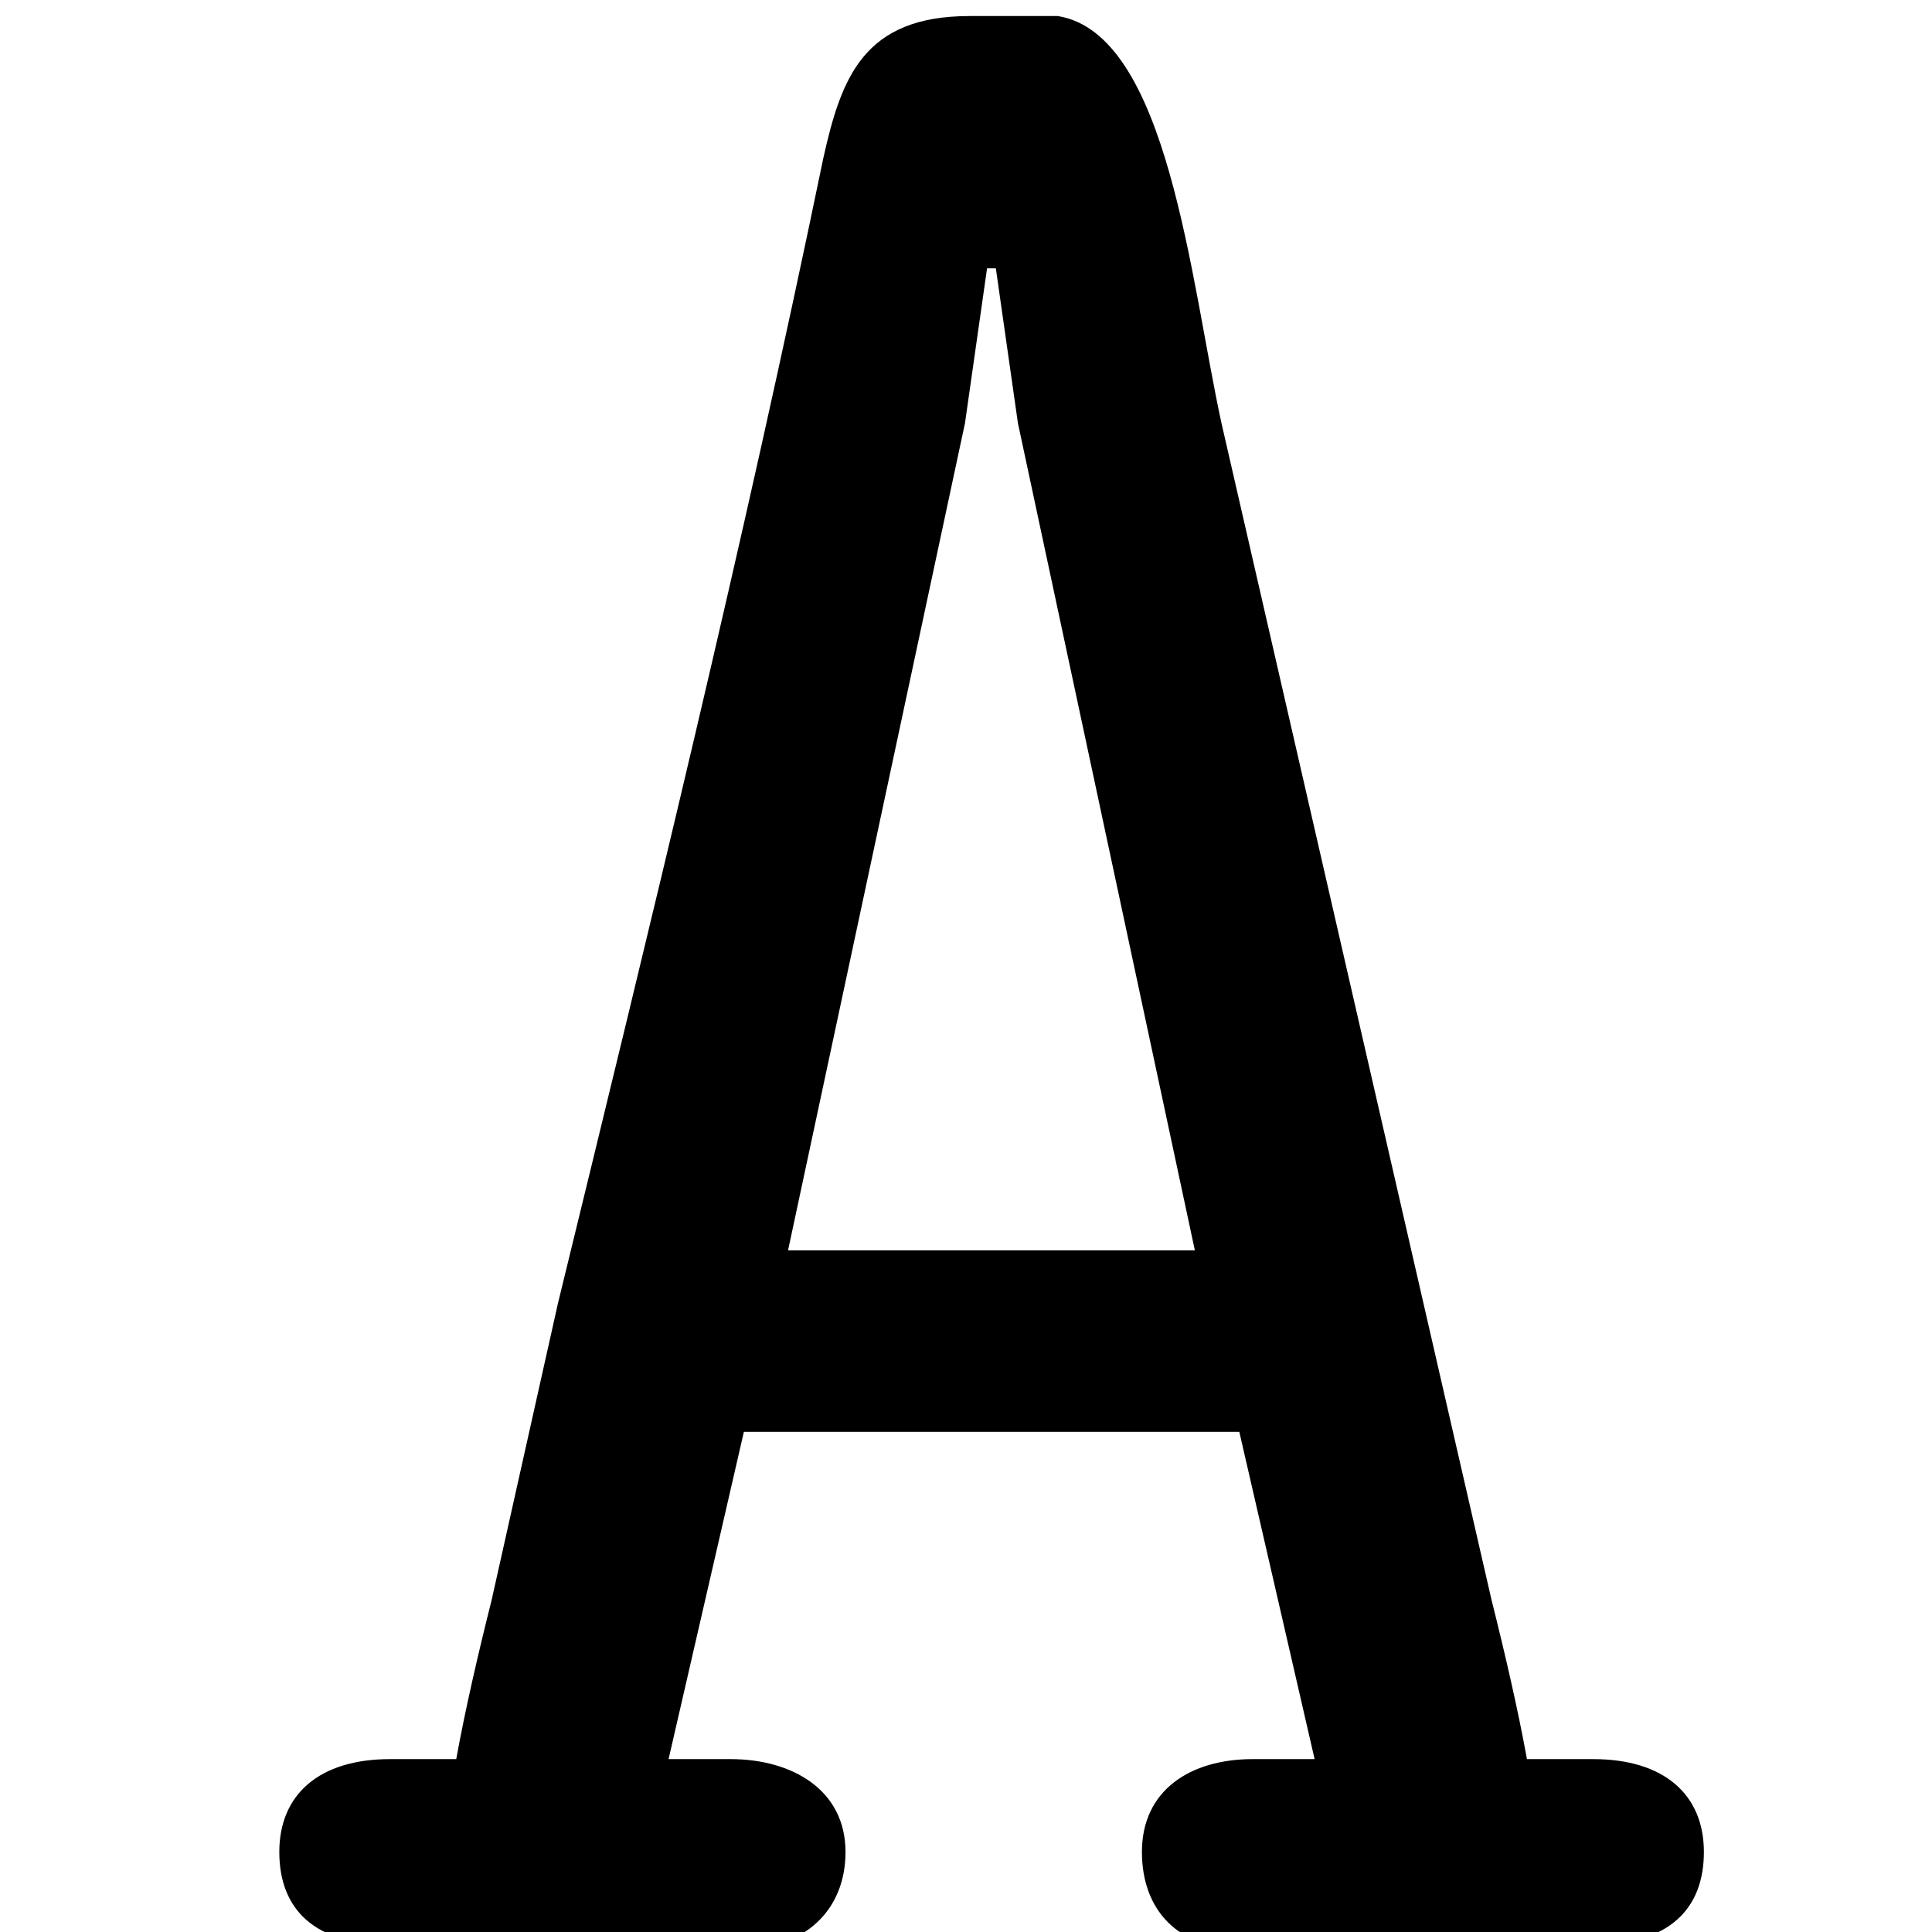 <?xml version="1.0" encoding="UTF-8" standalone="no"?>
<!-- Created with Inkscape (http://www.inkscape.org/) -->

<svg
   width="2.409mm"
   height="2.409mm"
   viewBox="0 0 2.409 2.409"
   version="1.1"
   id="svg5"
   xml:space="preserve"
   sodipodi:docname="mathtt.svg"
   inkscape:version="1.2.1 (9c6d41e410, 2022-07-14)"
   xmlns:inkscape="http://www.inkscape.org/namespaces/inkscape"
   xmlns:sodipodi="http://sodipodi.sourceforge.net/DTD/sodipodi-0.dtd"
   xmlns:xlink="http://www.w3.org/1999/xlink"
   xmlns="http://www.w3.org/2000/svg"
   xmlns:svg="http://www.w3.org/2000/svg"><sodipodi:namedview
     id="namedview7"
     pagecolor="#505050"
     bordercolor="#ffffff"
     borderopacity="1"
     inkscape:showpageshadow="0"
     inkscape:pageopacity="0"
     inkscape:pagecheckerboard="1"
     inkscape:deskcolor="#505050"
     inkscape:document-units="mm"
     showgrid="false"
     inkscape:zoom="25.922193"
     inkscape:cx="3.336909"
     inkscape:cy="4.552084"
     inkscape:window-width="1366"
     inkscape:window-height="694"
     inkscape:window-x="0"
     inkscape:window-y="0"
     inkscape:window-maximized="1"
     inkscape:current-layer="layer1" /><defs
     id="defs2"><g
       id="g325"><g
         id="glyph-0-0" /><g
         id="glyph-0-1"><path
           d="M 5.625,-5.672 C 5.609,-5.625 5.609,-5.562 5.609,-5.484 c 0,0.156 0.016,0.297 0.016,0.516 0,0.594 0.031,1.297 0.109,1.844 C 5.375,-3.094 4.672,-3.016 4.375,-2.984 4.516,-3.375 5.344,-5.219 5.625,-5.672 Z M 7.594,-0.312 c -0.312,0 -0.578,-1.219 -0.719,-2.516 0.328,0 0.656,0.172 0.891,0.5 0.172,0.281 0.281,0.641 0.281,0.953 0,0.562 -0.172,1.062 -0.453,1.062 z M 4.188,-2.547 c 0.453,-0.031 1.109,-0.109 1.609,-0.172 0.172,1.172 0.438,2.875 1.547,2.875 0.844,0 1.203,-0.797 1.203,-1.625 0,-0.766 -0.547,-1.812 -1.656,-1.812 h -0.094 c -0.078,-0.703 -0.25,-1.766 -0.25,-2.953 0,-0.359 0,-1.016 0.062,-1.422 H 6.344 c -1.016,1.281 -2.125,3.812 -2.531,4.75 -0.484,0 -0.828,-0.219 -0.828,-0.547 0,-0.094 0.031,-0.297 0.078,-0.391 L 2.766,-3.922 c -0.094,0.172 -0.125,0.328 -0.125,0.469 0,0.5 0.344,0.875 1.031,0.906 -0.438,1.047 -1.094,2.391 -1.875,2.391 -0.328,0 -0.688,-0.266 -0.688,-0.625 0,-0.297 0.172,-0.422 0.281,-0.422 0.109,0 0.234,0.062 0.344,0.062 0.219,0 0.516,-0.172 0.516,-0.547 0,-0.281 -0.234,-0.531 -0.547,-0.531 -0.469,0 -1,0.469 -1,1.203 0,0.5 0.359,1.172 1.188,1.172 1.234,0 2.031,-2.078 2.297,-2.703 z m 0,0"
           id="path291" /></g><g
         id="glyph-1-0" /><g
         id="glyph-1-1"><path
           d="M 7.828,-0.953 V -1.281 c 0,0 -0.766,0.609 -1.016,0.609 -0.156,0 -0.344,-0.219 -0.344,-0.781 V -5.719 c 0,-0.844 0.359,-1.375 1.312,-1.656 V -7.609 C 7.125,-7.562 6.234,-7.375 5.875,-6.594 5.703,-7.031 5.328,-7.609 4.719,-7.609 c -0.188,0 -0.547,0.109 -0.656,0.188 L 4.172,-7.25 C 4.266,-7.312 4.5,-7.375 4.641,-7.375 c 0.641,0 0.828,1.219 0.828,2.312 v 3.219 L 3.234,-0.422 C 2.875,-0.875 2.594,-1.266 2.094,-1.578 3.391,-2.438 4.484,-3.188 4.484,-5.109 c 0,-1.266 -0.625,-2.547 -2.078,-2.547 -1.156,0 -1.781,0.703 -1.781,1.5 0,1.234 1.141,1.328 1.141,1.906 0,0.359 -0.453,0.766 -0.75,0.875 v 0.141 C 1.766,-3.375 2.406,-4.031 2.406,-4.609 2.406,-5.469 1.234,-5.5 1.234,-6.516 1.234,-7.188 2,-7.375 2.312,-7.375 c 1.141,0 1.141,1.5 1.141,2.406 0,2.031 -0.516,2.516 -2.5,3.609 V -1.188 C 1.594,-1.062 2.125,-0.391 2.594,0.156 h 0.25 l 2.625,-1.672 C 5.484,-0.844 5.625,-0.25 6.078,0.156 h 0.156 z m 0,0"
           id="path295" /></g><g
         id="glyph-2-0" /><g
         id="glyph-2-1"><path
           d="M 8.062,-1.609 C 7.641,-1.188 7.094,-0.875 6.609,-0.781 l 4.281,-6.891 c 0.016,-0.016 0.016,-0.031 0.016,-0.047 0,-0.031 -0.016,-0.062 -0.031,-0.078 C 10.859,-7.812 10.844,-7.812 10.812,-7.812 h -0.109 c -0.031,0 -0.062,0.016 -0.078,0.031 L 10.516,-7.625 C 9.844,-7.156 9.188,-6.672 8.531,-6.188 7.703,-5.547 6.859,-4.891 6.109,-4.203 5.703,-4.672 5.078,-4.969 4.141,-4.969 c -0.469,0 -1.094,0.219 -1.406,0.656 -0.469,0.656 -0.672,1.234 -0.672,1.719 0,0.703 0.438,1.203 1.141,1.547 -0.609,0.516 -1.312,0.891 -1.844,0.891 -0.438,0 -0.719,-0.156 -0.719,-0.438 0,-0.078 0.016,-0.172 0.062,-0.25 0.062,0.078 0.172,0.125 0.297,0.125 0.281,0 0.609,-0.219 0.609,-0.422 0,-0.281 -0.172,-0.375 -0.359,-0.375 -0.234,0 -0.5,0.125 -0.625,0.312 -0.172,0.25 -0.25,0.453 -0.25,0.641 0,0.406 0.375,0.656 0.938,0.656 0.656,0 1.469,-0.438 2.141,-1.016 0.578,0.219 1.266,0.359 2.031,0.406 l -0.266,0.375 c 0,0.016 -0.016,0.031 -0.016,0.047 0,0.031 0.016,0.062 0.047,0.078 C 5.25,0 5.281,0 5.297,0 h 0.781 C 6.125,0 6.156,-0.016 6.156,-0.047 L 6.453,-0.5 C 7.016,-0.578 7.688,-0.938 8.172,-1.438 8.188,-1.469 8.203,-1.5 8.219,-1.531 v -0.016 c 0,-0.031 -0.031,-0.078 -0.062,-0.094 -0.016,0 -0.016,0 -0.031,0 -0.016,0 -0.047,0 -0.062,0.031 z M 6.625,-2.141 C 6.641,-2.25 6.641,-2.359 6.641,-2.469 c 0,-0.594 -0.125,-1.125 -0.375,-1.531 0.766,-0.719 1.625,-1.391 2.484,-2.031 0.438,-0.312 0.859,-0.625 1.297,-0.922 z m -3.438,-1.938 c 0.234,-0.344 0.641,-0.641 0.906,-0.641 0.859,0 1.438,0.266 1.797,0.703 -0.719,0.656 -1.359,1.344 -1.859,2.047 -0.172,0.25 -0.359,0.469 -0.578,0.688 -0.547,-0.297 -0.875,-0.719 -0.875,-1.266 0,-0.438 0.188,-0.938 0.609,-1.531 z m 1.109,2.219 c 0.484,-0.672 1.062,-1.312 1.734,-1.953 0.219,0.375 0.312,0.844 0.312,1.375 0,0.25 -0.016,0.516 -0.062,0.797 L 5.656,-0.75 c -0.766,-0.047 -1.438,-0.172 -1.953,-0.406 0.219,-0.219 0.438,-0.453 0.594,-0.703 z m 0,0"
           id="path299" /></g><g
         id="glyph-3-0" /><g
         id="glyph-3-1"><path
           d="M 0.312,-0.016 H 0.891 C 0.922,-0.016 0.969,0 1.016,0 1.203,0 1.234,-0.312 1.312,-0.484 1.5,-1.016 1.703,-1.531 1.891,-2.047 1.906,-2.156 1.938,-2.219 2.078,-2.219 h 2.969 c 0.172,0.016 0.375,0.766 0.5,1.141 C 5.656,-0.812 5.906,-0.047 5.969,-0.031 5.984,-0.016 6.047,0 6.078,0 6.125,0 6.188,-0.016 6.219,-0.016 H 6.875 C 6.812,-0.234 6.719,-0.453 6.625,-0.672 5.859,-2.828 5.016,-4.969 4.25,-7.141 4.188,-7.281 4.125,-7.562 4.031,-7.578 H 3.234 c -0.219,0 -0.25,0.281 -0.297,0.453 -0.828,2.125 -1.625,4.297 -2.391,6.453 -0.094,0.219 -0.188,0.438 -0.234,0.656 z m 1.859,-2.812 1.219,-3.438 0.156,-0.516 0.438,1.375 0.922,2.578 z m 0,0"
           id="path303" /></g><g
         id="glyph-4-0" /><g
         id="glyph-4-1"><path
           d="M 7.703,-0.203 C 7.203,-0.234 7.094,-0.344 6.719,-1.156 L 4,-7.344 H 3.781 L 1.516,-2 C 0.812,-0.406 0.688,-0.234 0.156,-0.203 V 0 h 2.172 v -0.203 c -0.531,0 -0.75,-0.141 -0.75,-0.453 0,-0.125 0.031,-0.281 0.094,-0.422 l 0.5,-1.281 H 5.031 l 0.438,1.047 c 0.141,0.297 0.219,0.578 0.219,0.734 0,0.266 -0.188,0.359 -0.766,0.375 V 0 h 2.781 z m -5.344,-2.594 1.25,-3 1.266,3 z m 0,0"
           id="path307" /></g><g
         id="glyph-4-2"><path
           d="m 1.281,0 h 3.016 v -0.156 c -0.844,0 -1.031,-0.125 -1.031,-0.656 v -6.531 l -0.094,-0.031 -1.969,1 v 0.141 C 1.641,-6.391 1.891,-6.469 2,-6.469 c 0.219,0 0.328,0.172 0.328,0.516 v 4.938 c -0.031,0.688 -0.219,0.844 -1.047,0.859 z m 0,0"
           id="path310" /></g><g
         id="glyph-5-0" /><g
         id="glyph-5-1"><path
           d="M 6.375,-0.172 C 5.734,-0.234 5.656,-0.312 5.516,-1.125 l -1.094,-6.266 h -0.281 l -3.172,5.531 c -0.844,1.469 -0.953,1.594 -1.406,1.688 V 0 H 1.641 V -0.172 C 1.062,-0.234 0.969,-0.281 0.969,-0.578 0.969,-0.781 1,-0.844 1.188,-1.25 L 1.812,-2.5 H 4.25 l 0.219,1.453 C 4.5,-0.938 4.5,-0.812 4.5,-0.734 c 0,0.391 -0.141,0.5 -0.859,0.562 V 0 H 6.375 Z m -4.328,-2.734 1.625,-2.875 0.516,2.875 z m 0,0"
           id="path314" /></g><g
         id="glyph-6-0" /><g
         id="glyph-6-1"><path
           d="m 7.438,-0.266 c -0.469,0 -0.594,-0.156 -1.172,-1.484 l -2.375,-5.625 H 3.594 l -2.375,5.859 c -0.406,1 -0.531,1.156 -1.047,1.25 V 0 H 2.344 v -0.266 c -0.625,-0.047 -0.875,-0.156 -0.875,-0.438 0,-0.141 0.094,-0.438 0.312,-0.969 l 0.156,-0.438 h 2.406 c 0.359,0.828 0.484,1.219 0.484,1.469 0,0.219 -0.141,0.312 -0.516,0.344 -0.047,0 -0.172,0.016 -0.328,0.031 V 0 H 7.438 Z m -5.344,-2.25 1,-2.594 1.078,2.594 z m 0,0"
           id="path318" /></g><g
         id="glyph-7-0" /><g
         id="glyph-7-1"><path
           d="m 0.922,-0.672 c -0.078,0 -0.141,0 -0.234,0 -0.25,0 -0.391,0.125 -0.391,0.328 0,0.203 0.125,0.328 0.391,0.328 H 1.703 C 1.766,-0.016 1.844,0 1.922,0 c 0.234,0 0.375,-0.141 0.375,-0.344 0,-0.219 -0.188,-0.328 -0.406,-0.328 -0.062,0 -0.141,0 -0.219,0 L 1.938,-1.828 h 1.75 l 0.266,1.156 c -0.078,0 -0.141,0 -0.219,0 -0.219,0 -0.391,0.109 -0.391,0.328 C 3.344,-0.141 3.469,0 3.703,0 3.781,0 3.859,-0.016 3.922,-0.016 H 4.938 c 0.266,0 0.391,-0.125 0.391,-0.328 0,-0.203 -0.141,-0.328 -0.391,-0.328 -0.078,0 -0.156,0 -0.234,0 -0.031,-0.172 -0.078,-0.375 -0.125,-0.562 L 3.625,-5.391 c -0.109,-0.5 -0.188,-1.375 -0.578,-1.438 h -0.312 c -0.375,0 -0.453,0.219 -0.516,0.5 C 1.938,-4.969 1.609,-3.625 1.281,-2.281 L 1.047,-1.234 C 1,-1.047 0.953,-0.844 0.922,-0.672 Z M 2.094,-2.469 2.719,-5.391 2.797,-5.938 h 0.031 l 0.078,0.547 0.625,2.922 z m 0,0"
           id="path322" /></g></g></defs><g
     inkscape:label="Στρώση 1"
     inkscape:groupmode="layer"
     id="layer1"
     transform="translate(-138.477,-4.27)"><g
       fill="#000000"
       fill-opacity="1"
       id="g359"
       transform="matrix(0.353,0,0,0.353,89.221,-27.187)"><use
         xlink:href="#glyph-7-1"
         x="140.225"
         y="95.999"
         id="use357" /></g></g></svg>
